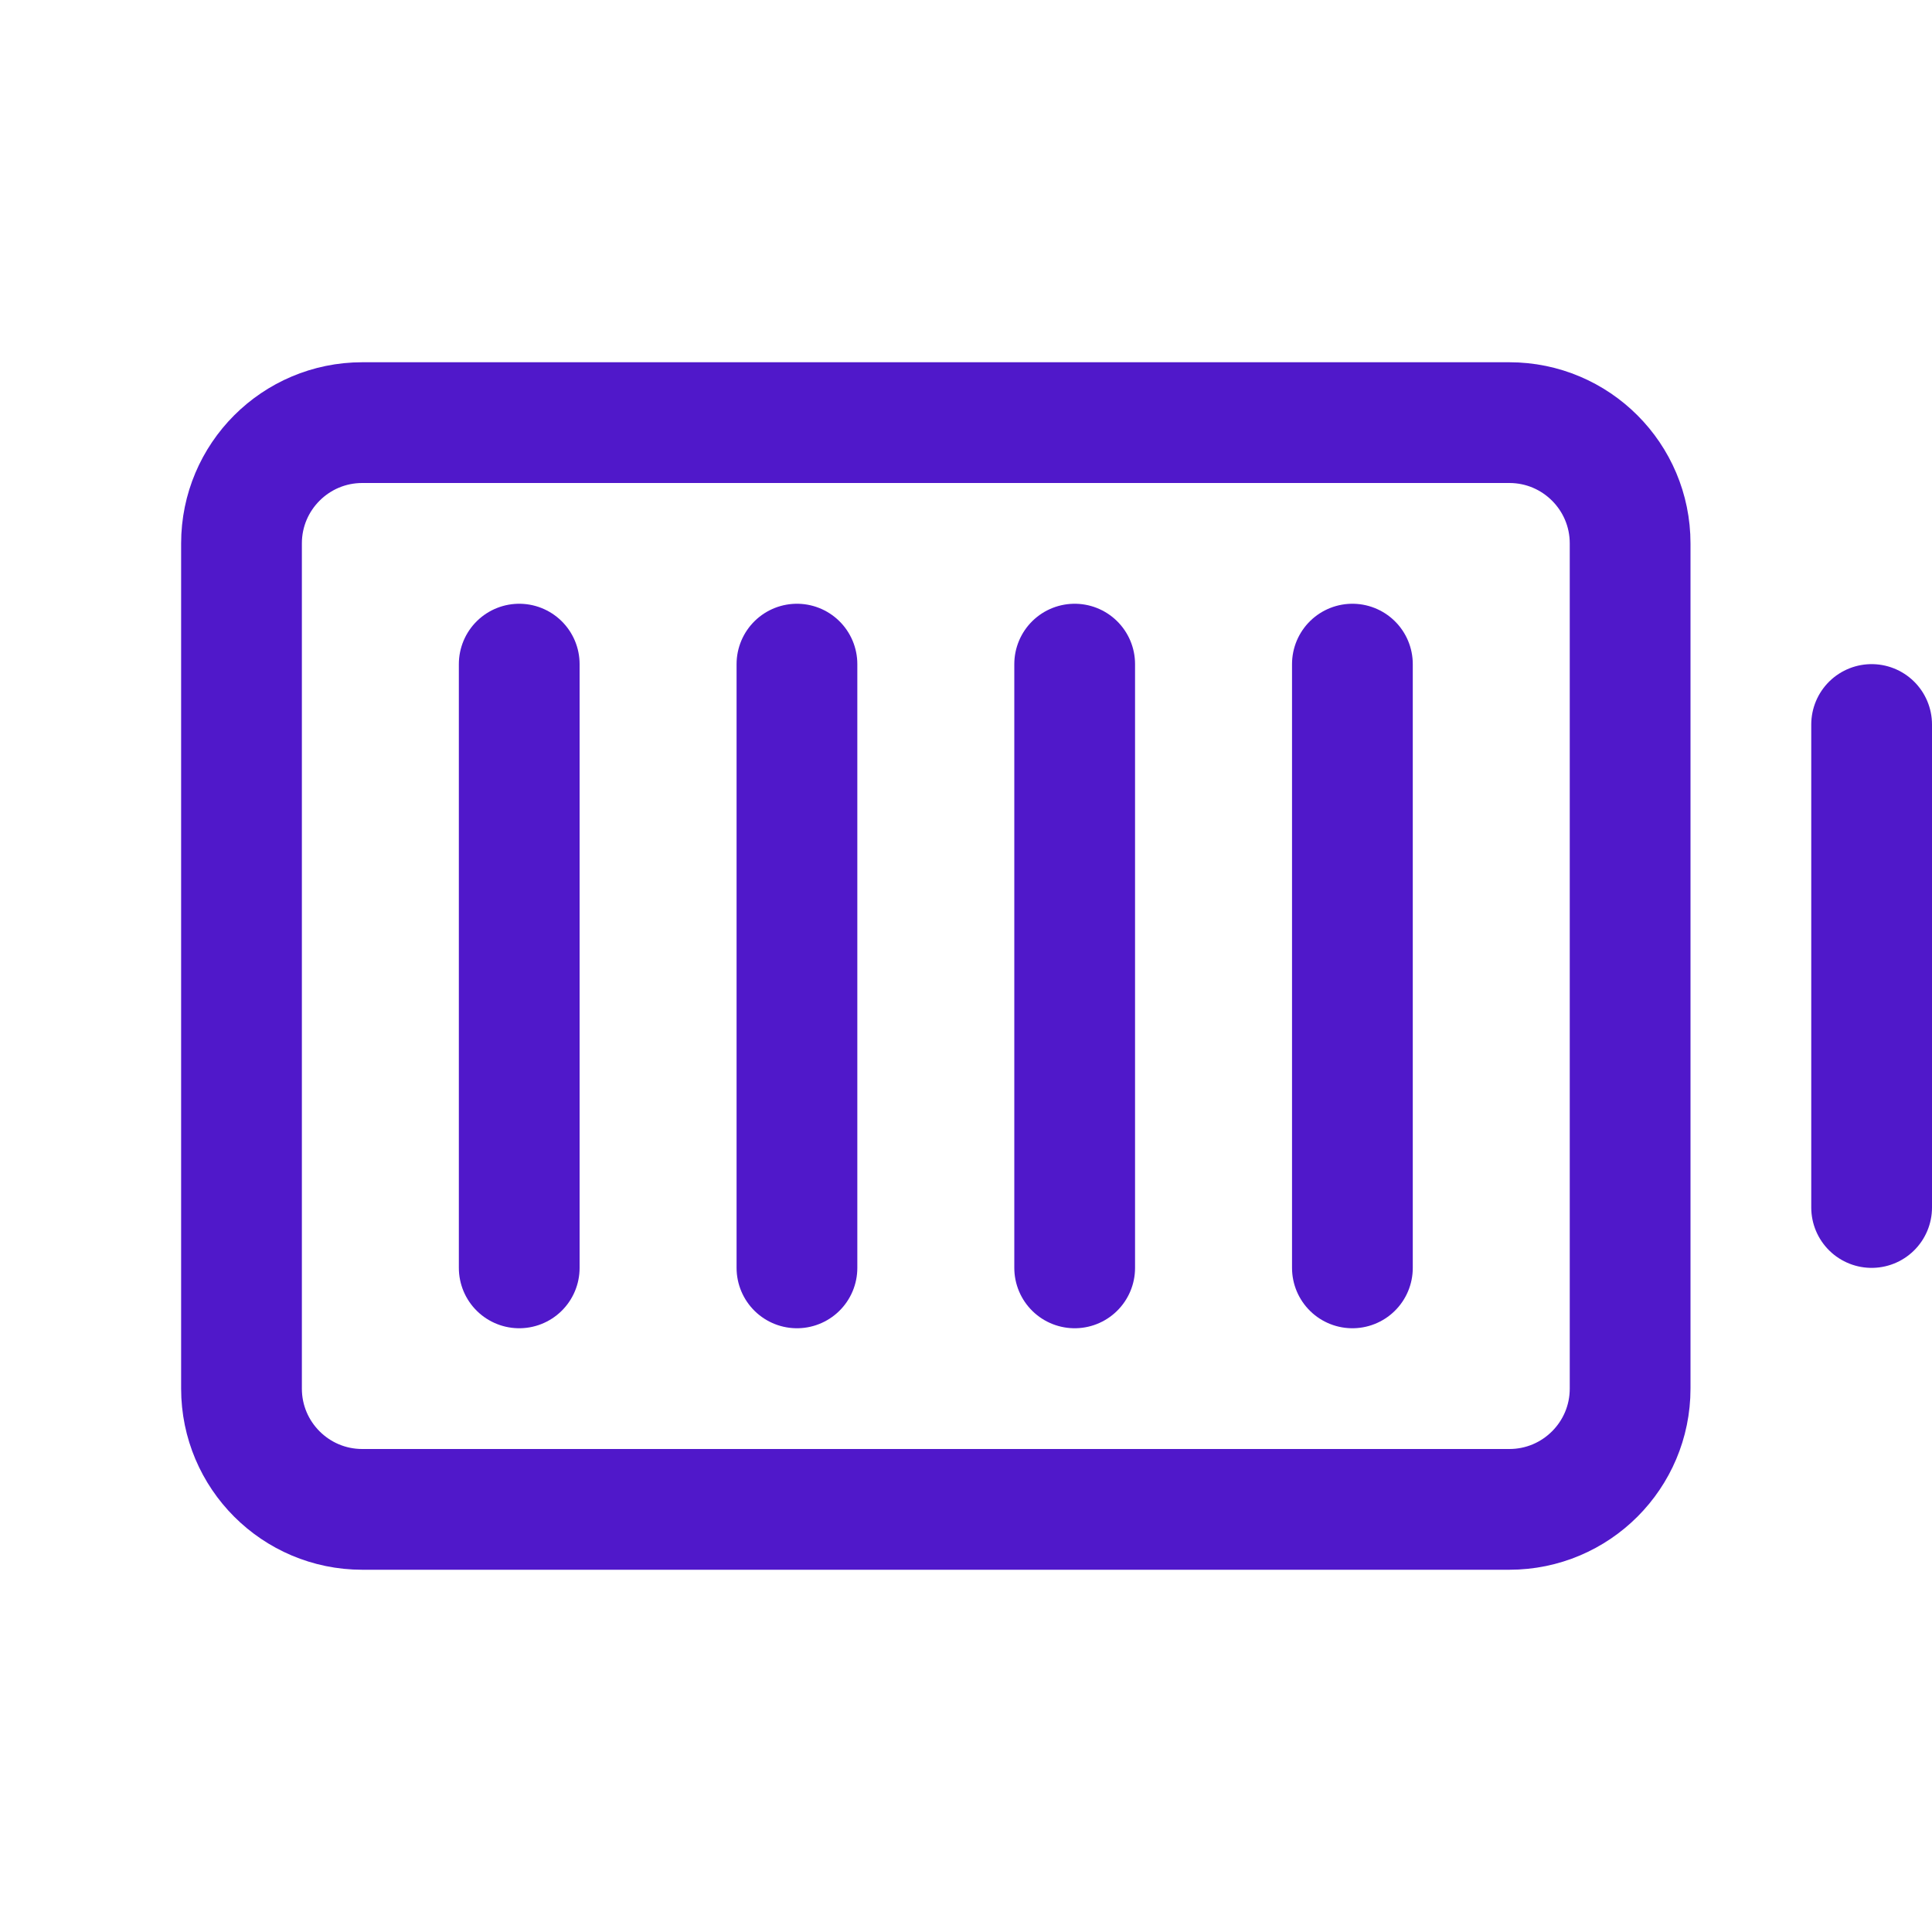 <svg width="24" height="24" viewBox="0 0 24 24" fill="none" xmlns="http://www.w3.org/2000/svg">
<path d="M23.25 9V15" stroke="#5018CA" stroke-width="1.5" stroke-linecap="round" stroke-linejoin="round"/>
<path d="M20.25 17.25V6.75C20.25 5.922 19.578 5.25 18.75 5.25L4.5 5.25C3.672 5.25 3 5.922 3 6.75V17.25C3 18.078 3.672 18.75 4.5 18.75H18.75C19.578 18.75 20.25 18.078 20.25 17.25Z" stroke="#5018CA" stroke-width="1.5" stroke-linecap="round" stroke-linejoin="round"/>
<path d="M13.35 15.75V8.25" stroke="#5018CA" stroke-width="1.5" stroke-linecap="round" stroke-linejoin="round"/>
<path d="M9.9 15.75V8.25" stroke="#5018CA" stroke-width="1.5" stroke-linecap="round" stroke-linejoin="round"/>
<path d="M6.45 15.75V8.25" stroke="#5018CA" stroke-width="1.5" stroke-linecap="round" stroke-linejoin="round"/>
<path d="M16.8 15.75V8.25" stroke="#5018CA" stroke-width="1.5" stroke-linecap="round" stroke-linejoin="round"/>
</svg>
